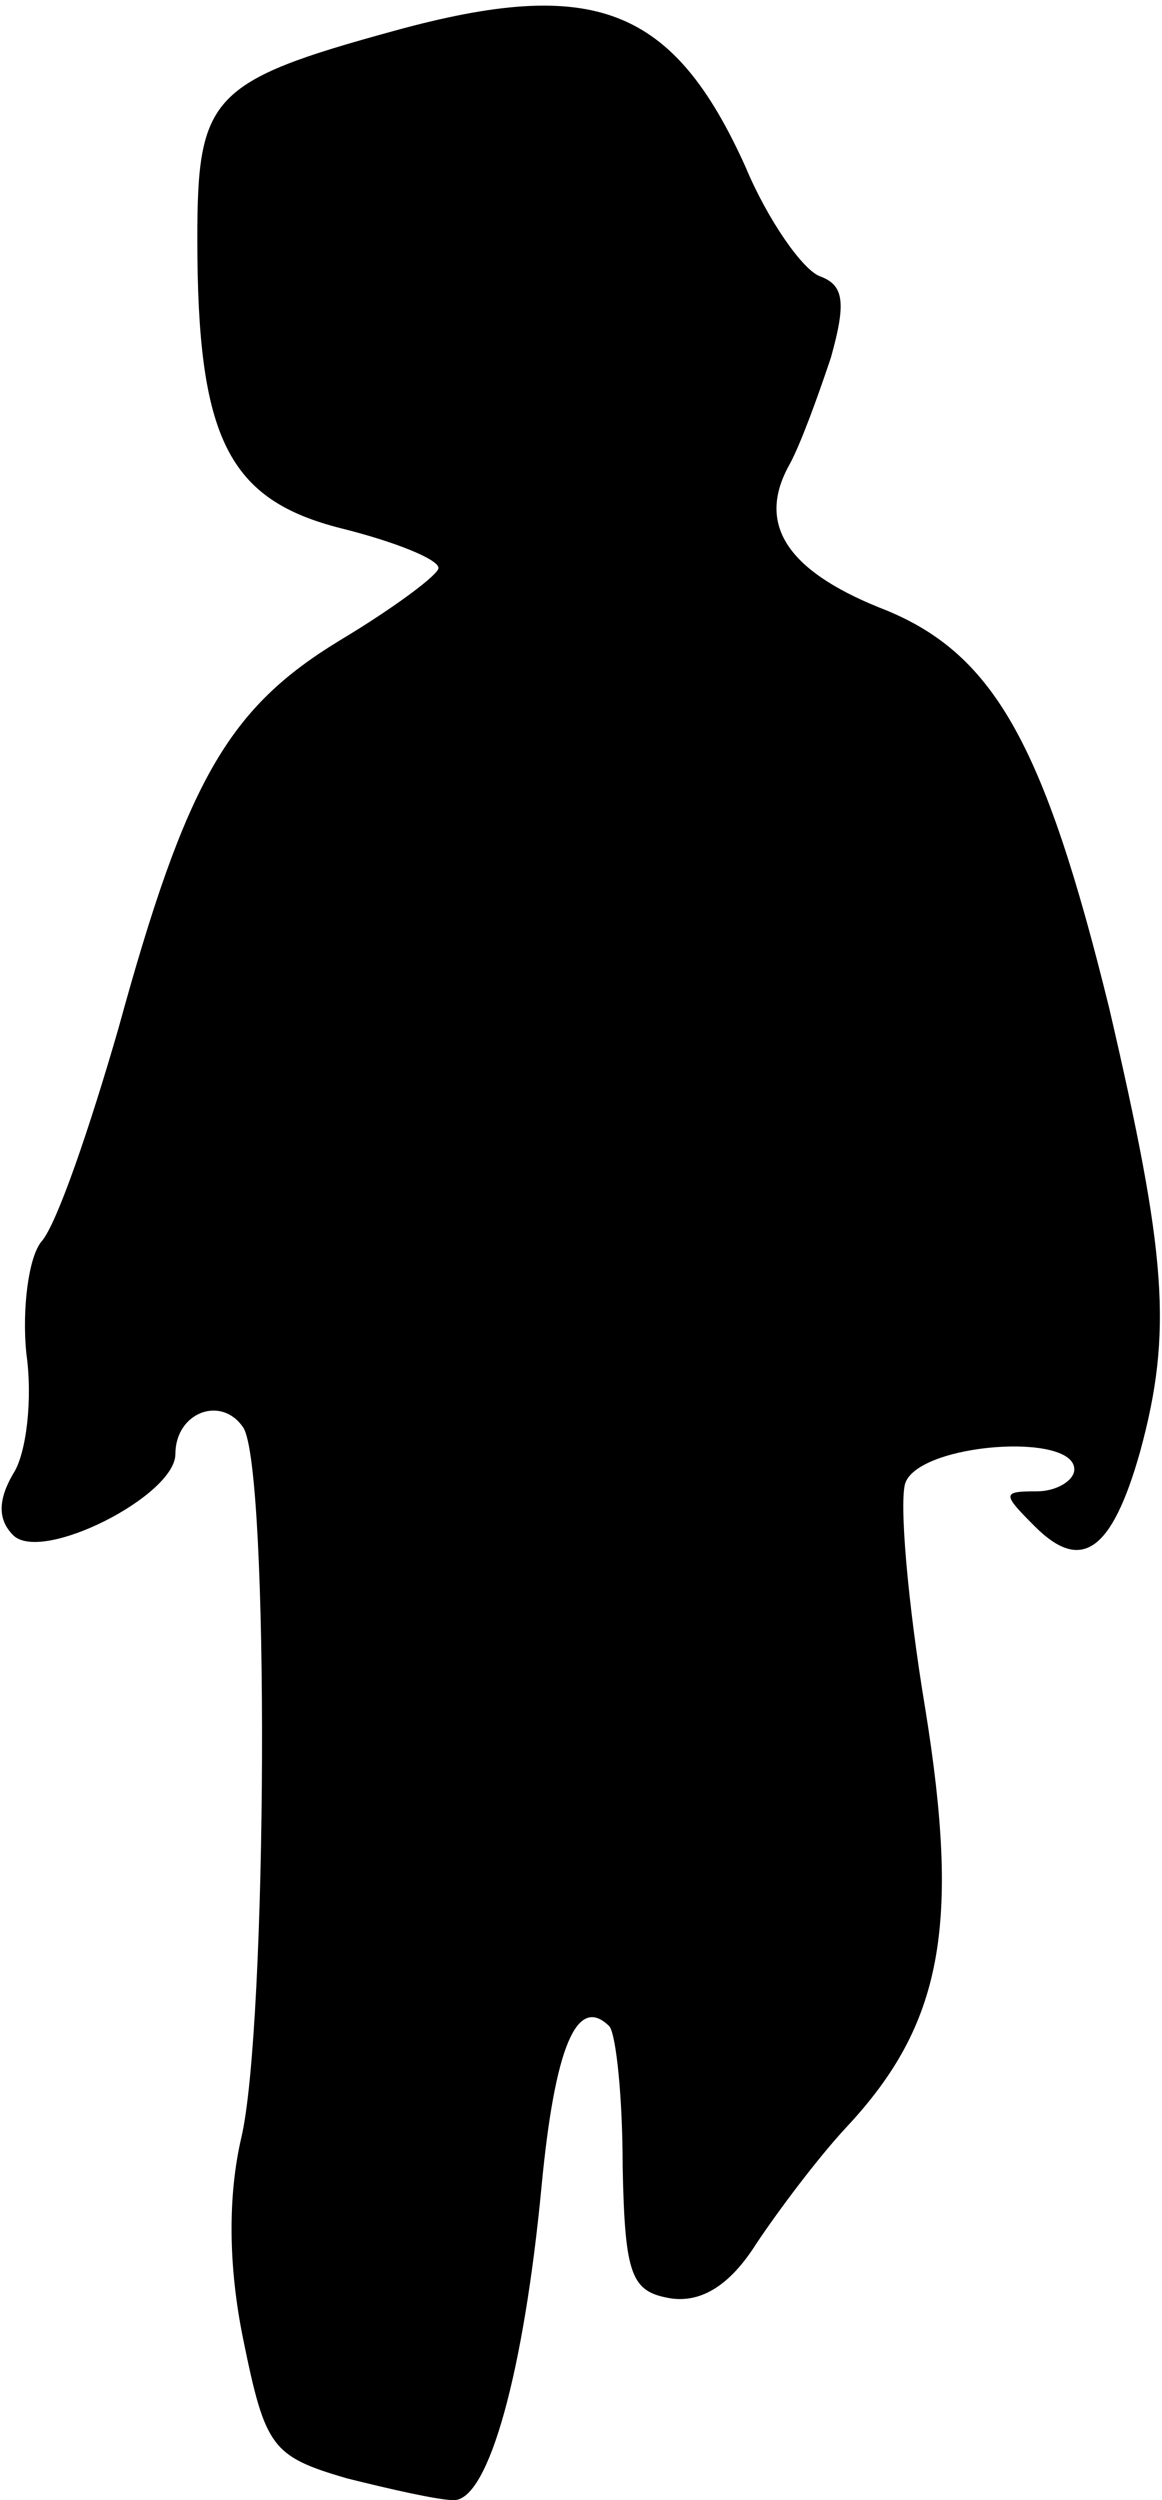 <?xml version="1.0" standalone="no"?>
<!DOCTYPE svg PUBLIC "-//W3C//DTD SVG 20010904//EN"
 "http://www.w3.org/TR/2001/REC-SVG-20010904/DTD/svg10.dtd">
<svg version="1.0" xmlns="http://www.w3.org/2000/svg"
 width="53pt" height="114pt" viewBox="0 0 53 114"
 preserveAspectRatio="xMidYMid meet">
<g transform="translate(0,114) scale(0.1,-0.1)"
fill="#000000" stroke="none">
<path fill="#000000" stroke="none" d="M180 1126 c-84 -23 -90 -30 -90 -95 0
-91 14 -119 66 -132 24 -6 44 -14 44 -18 0 -3 -20 -18 -45 -33 -51 -31 -70
-64 -101 -177 -13 -45 -28 -89 -35 -97 -6 -7 -9 -31 -7 -51 3 -21 0 -46 -6
-55 -7 -12 -7 -21 0 -28 13 -13 74 18 74 37 0 19 21 27 31 12 12 -19 11 -274
-1 -324 -6 -26 -6 -58 1 -92 10 -49 13 -53 47 -63 20 -5 42 -10 49 -10 16 0
32 59 40 143 6 63 16 88 31 73 3 -4 6 -32 6 -64 1 -50 4 -57 22 -60 14 -2 27
6 39 25 10 15 28 39 41 53 44 47 52 92 36 191 -8 48 -12 95 -9 103 7 18 77 23
77 6 0 -5 -8 -10 -17 -10 -16 0 -16 -1 -1 -16 21 -21 35 -12 48 34 15 55 12
90 -14 202 -30 122 -53 163 -105 183 -42 17 -56 38 -41 65 5 9 13 31 19 49 7
25 6 33 -5 37 -8 3 -24 26 -34 50 -33 73 -69 87 -160 62z"/>
</g>
</svg>
